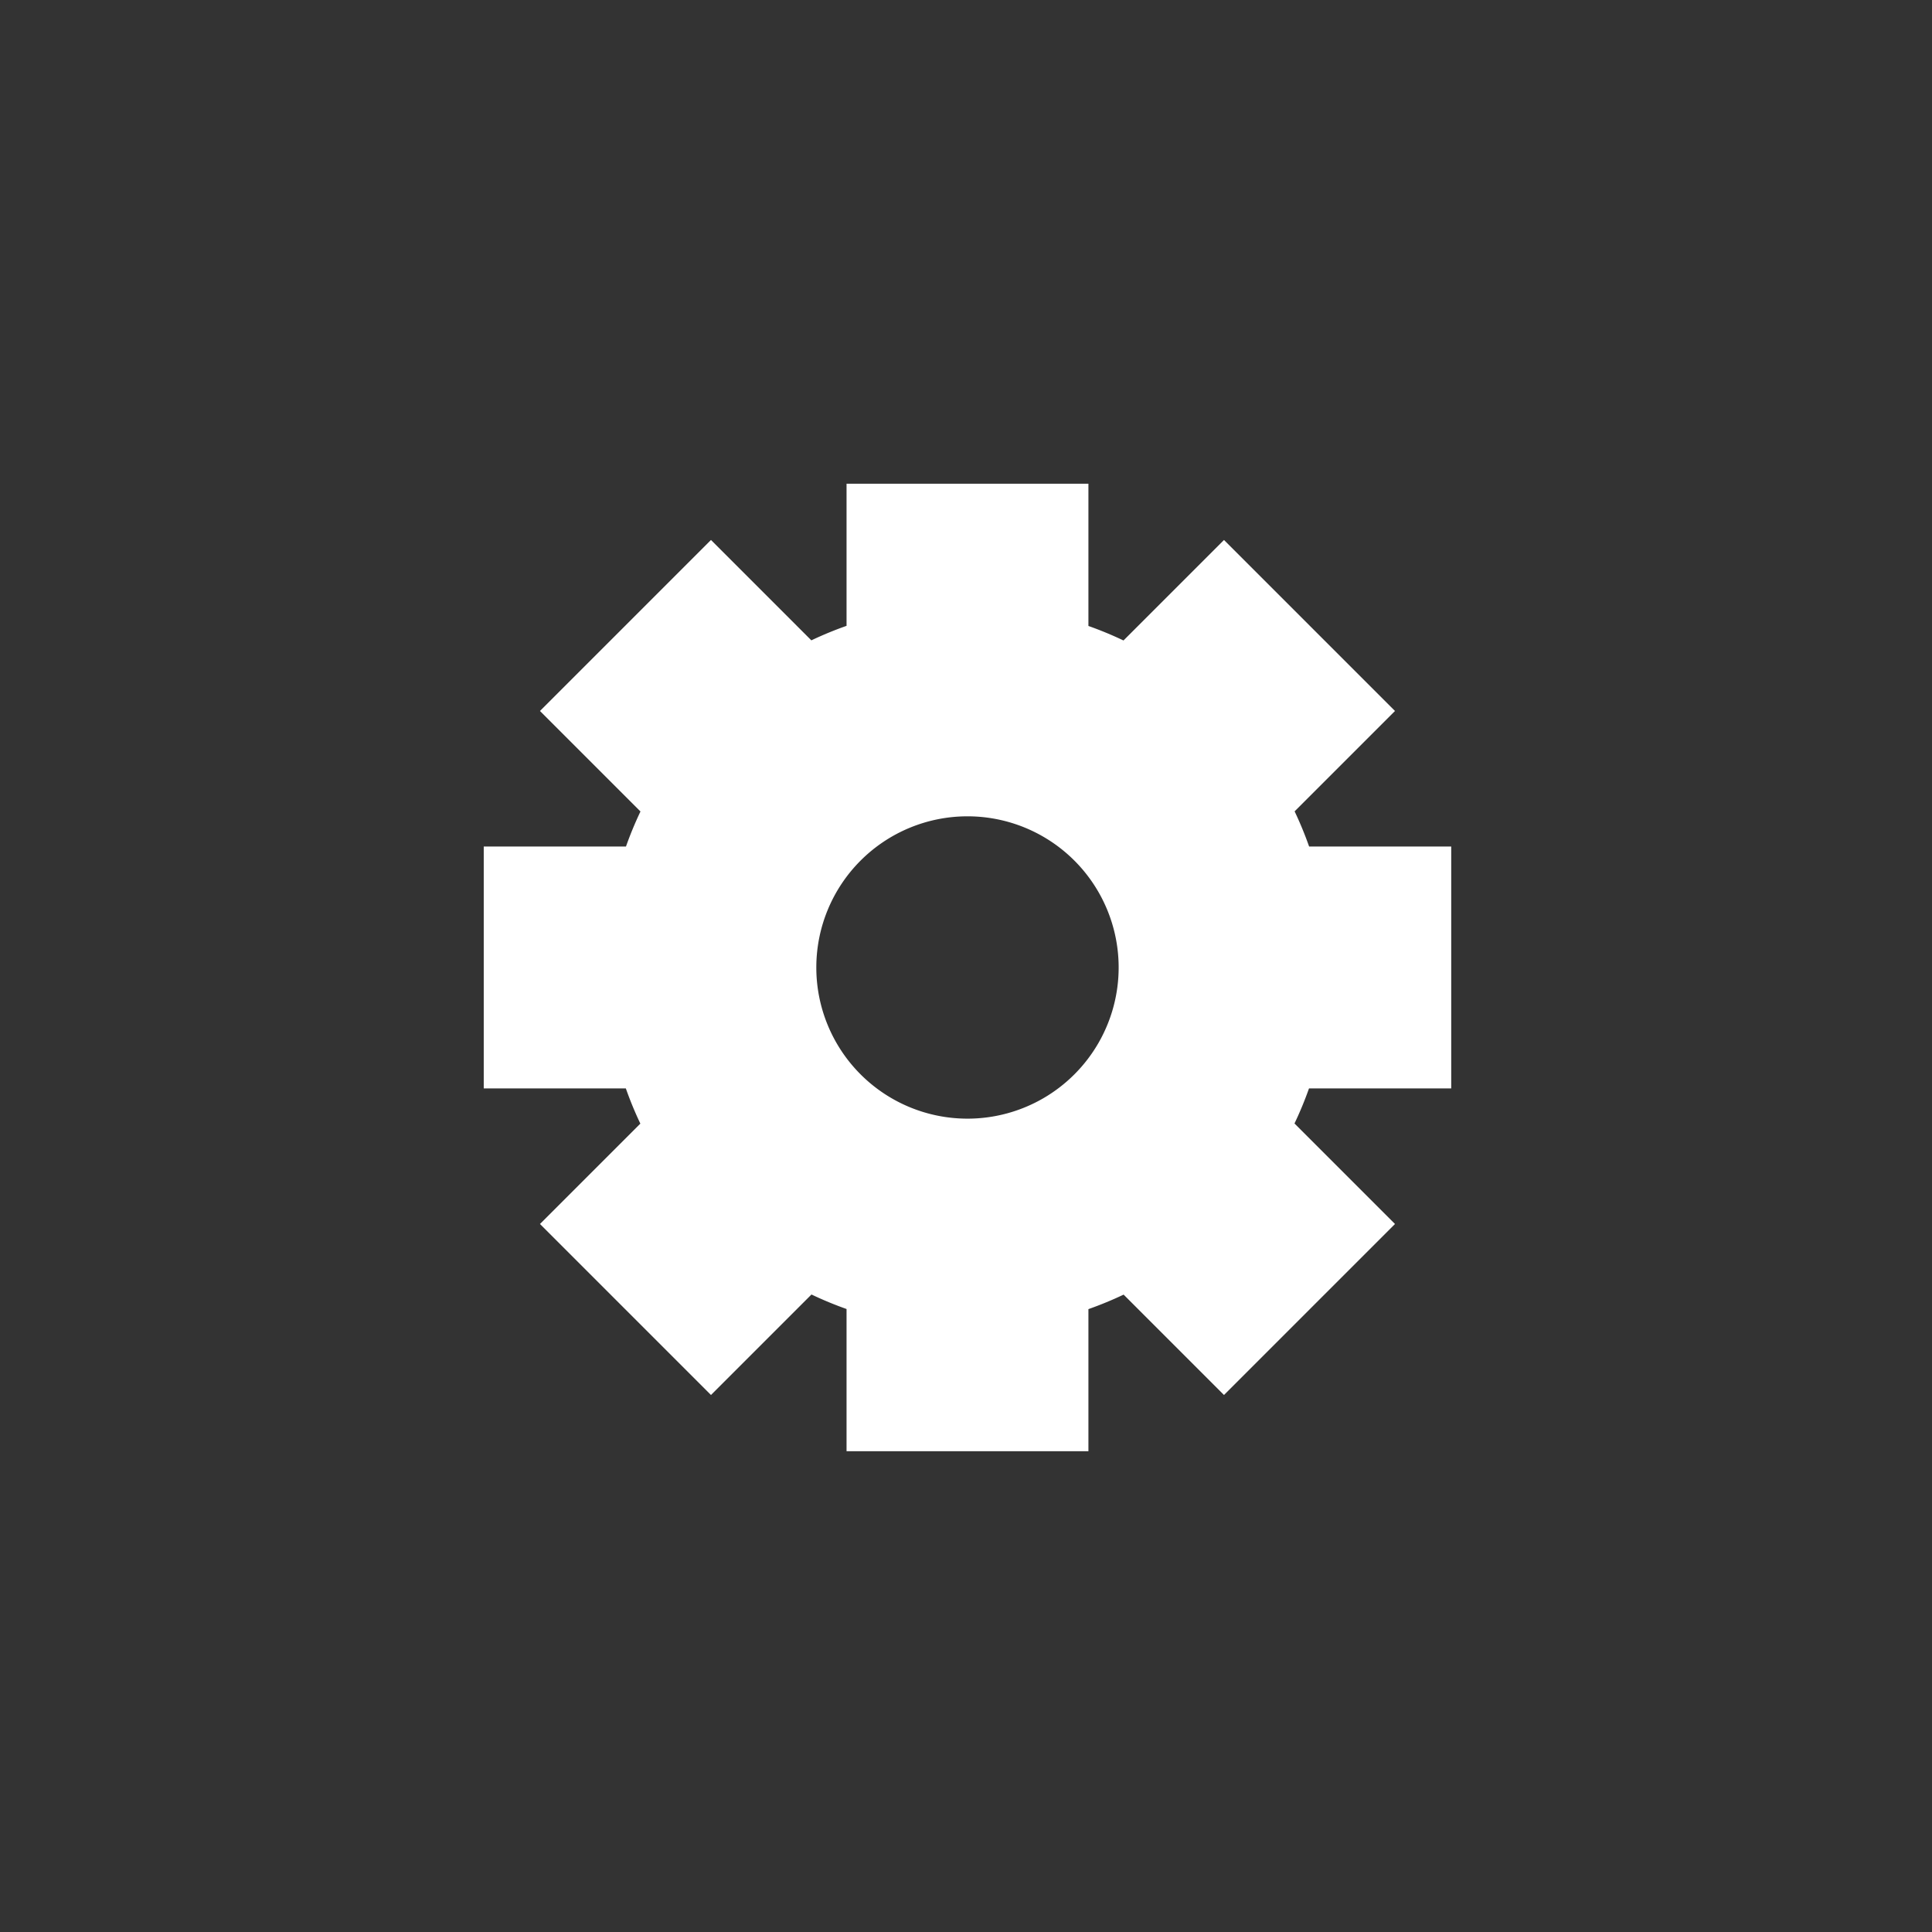 <?xml version="1.0" encoding="UTF-8" standalone="no"?>
<svg
   xmlns:dc="http://purl.org/dc/elements/1.1/"
   xmlns:cc="http://creativecommons.org/ns#"
   xmlns:rdf="http://www.w3.org/1999/02/22-rdf-syntax-ns#"
   xmlns:svg="http://www.w3.org/2000/svg"
   xmlns="http://www.w3.org/2000/svg"
   xmlns:sodipodi="http://sodipodi.sourceforge.net/DTD/sodipodi-0.dtd"
   xmlns:inkscape="http://www.inkscape.org/namespaces/inkscape"
   width="32"
   height="32"
   viewBox="0 0 8.467 8.467"
   version="1.1"
   id="svg8"
   sodipodi:docname="edit.svg"
   inkscape:version="0.92.3 (unknown)">
  <rect x="0" y="0" width="8.467" height="8.467" fill="#333333" stroke="none"/>
  <sodipodi:namedview
     pagecolor="#ffffff"
     bordercolor="#666666"
     borderopacity="1"
     objecttolerance="10"
     gridtolerance="10"
     guidetolerance="10"
     inkscape:pageopacity="0"
     inkscape:pageshadow="2"
     inkscape:window-width="1855"
     inkscape:window-height="1056"
     id="namedview4222"
     showgrid="false"
     inkscape:zoom="20.85965"
     inkscape:cx="16"
     inkscape:cy="16"
     inkscape:window-x="65"
     inkscape:window-y="24"
     inkscape:window-maximized="1"
     inkscape:current-layer="svg8" />
  <defs
     id="defs2" />
  <path
     style="fill:#ffffff;stroke-width:0.728"
     d="M 14 8 L 14 10.35 A 6 6 0 0 0 13.418 10.59 L 11.758 8.93 L 8.93 11.758 L 10.592 13.42 A 6 6 0 0 0 10.352 14 L 8 14 L 8 18 L 10.35 18 A 6 6 0 0 0 10.59 18.582 L 8.93 20.242 L 11.758 23.07 L 13.42 21.408 A 6 6 0 0 0 14 21.648 L 14 24 L 18 24 L 18 21.65 A 6 6 0 0 0 18.582 21.41 L 20.242 23.07 L 23.07 20.242 L 21.408 18.58 A 6 6 0 0 0 21.648 18 L 24 18 L 24 14 L 21.65 14 A 6 6 0 0 0 21.41 13.418 L 23.07 11.758 L 20.242 8.93 L 18.58 10.592 A 6 6 0 0 0 18 10.352 L 18 8 L 14 8 z M 16 13.5 A 2.5 2.5 0 0 1 18.5 16 A 2.5 2.5 0 0 1 16 18.5 A 2.5 2.5 0 0 1 13.5 16 A 2.5 2.5 0 0 1 16 13.5 z "
     transform="scale(0.265)"
     id="rect18" />
</svg>
